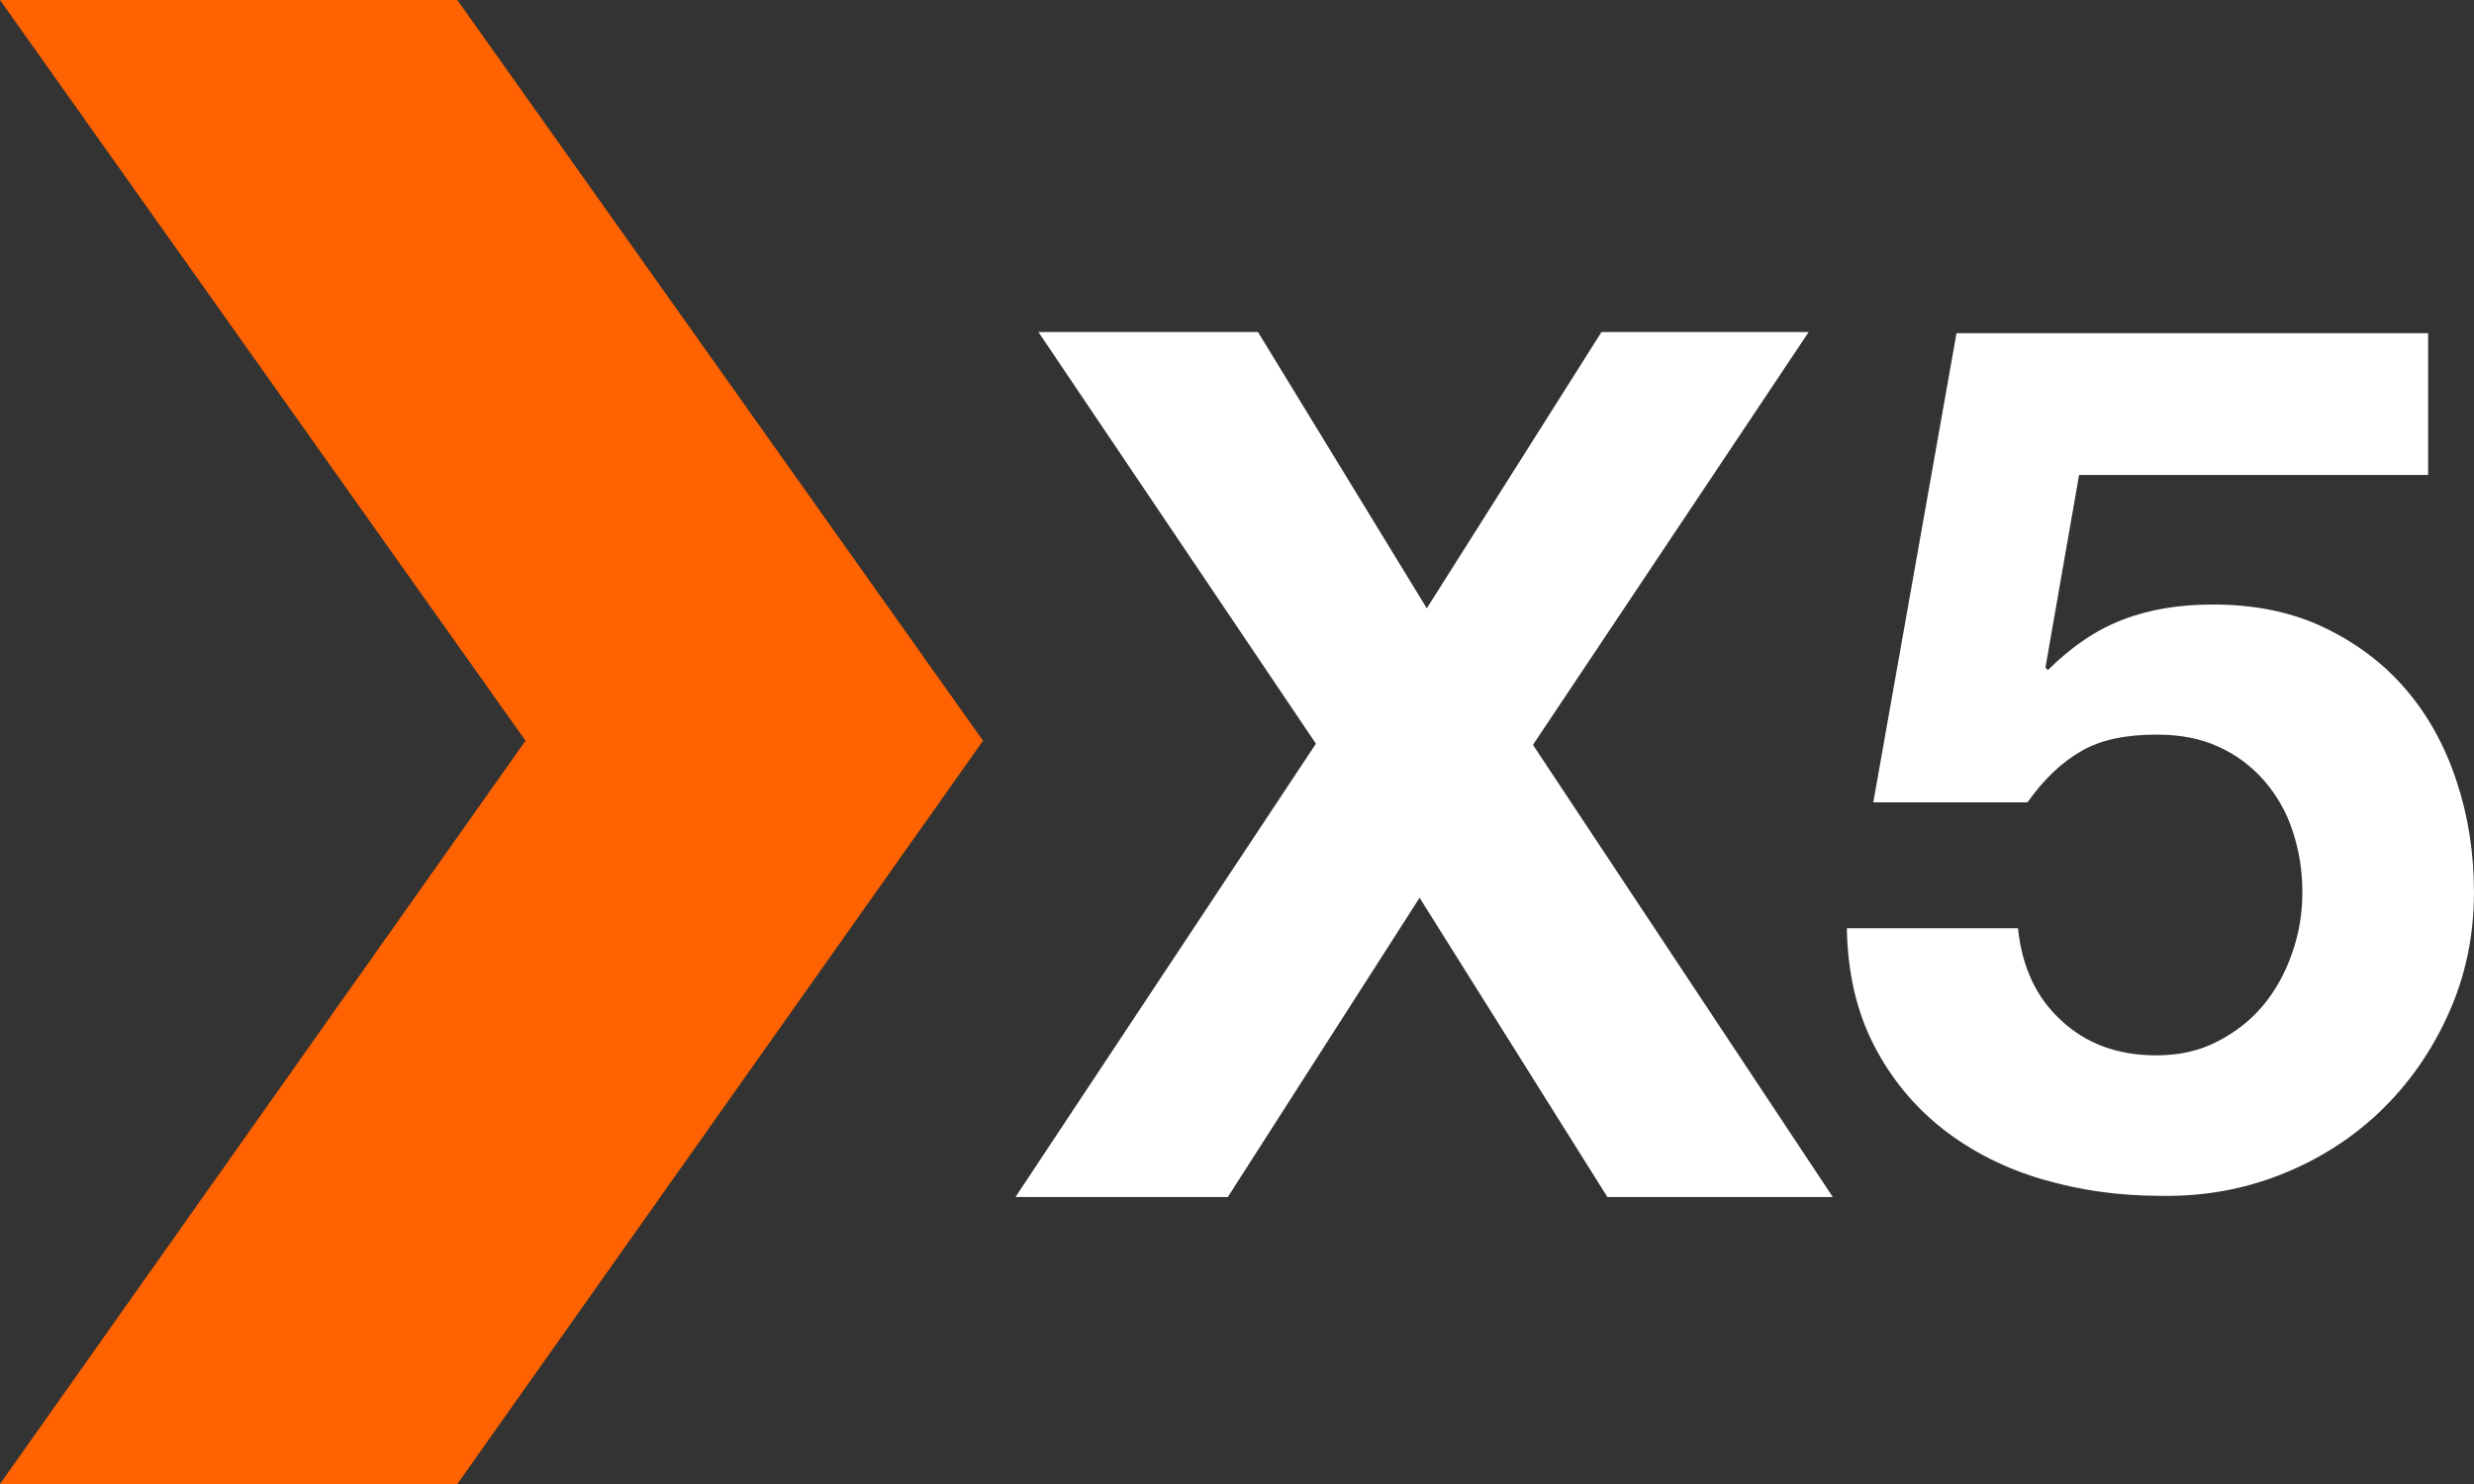<svg width="70" height="42" viewBox="0 0 70 42" fill="none" xmlns="http://www.w3.org/2000/svg">
<rect x="0" y="0" width="70" height="42" fill="#333333" stroke="none"/>
<path fill-rule="evenodd" clip-rule="evenodd" d="M12.94 0H0L14.869 20.964L0 42H12.94L27.814 20.964L12.94 0Z" fill="#FF6200"/>
<path d="M29.381 9.396H35.593L40.37 17.217L45.314 9.396H51.176L43.374 21.081L51.858 33.879H45.48L40.166 25.408L34.74 33.879H28.732L37.233 21.048L29.381 9.396Z" fill="white"/>
<path d="M58.826 13.441L57.874 18.897L57.945 18.964C58.611 18.302 59.314 17.822 60.063 17.538C60.811 17.247 61.664 17.109 62.618 17.109C63.804 17.109 64.851 17.326 65.76 17.76C66.668 18.195 67.439 18.774 68.065 19.503C68.691 20.232 69.169 21.09 69.5 22.088C69.833 23.08 69.999 24.133 69.999 25.251C69.999 26.493 69.755 27.634 69.279 28.688C68.803 29.752 68.154 30.675 67.35 31.45C66.535 32.23 65.599 32.82 64.535 33.242C63.461 33.667 62.33 33.867 61.121 33.844C59.958 33.844 58.849 33.689 57.791 33.378C56.738 33.071 55.802 32.597 54.982 31.962C54.161 31.317 53.508 30.527 53.02 29.579C52.532 28.633 52.277 27.529 52.255 26.271H57.098C57.209 27.369 57.619 28.243 58.328 28.887C59.027 29.54 59.925 29.869 61.017 29.869C61.654 29.869 62.23 29.74 62.734 29.479C63.249 29.216 63.682 28.877 64.036 28.453C64.385 28.031 64.657 27.541 64.851 26.984C65.05 26.421 65.144 25.847 65.144 25.257C65.144 24.645 65.05 24.06 64.867 23.515C64.691 22.974 64.414 22.496 64.054 22.084C63.687 21.671 63.261 21.349 62.751 21.126C62.253 20.897 61.677 20.791 61.017 20.791C60.153 20.791 59.448 20.936 58.905 21.248C58.351 21.56 57.841 22.04 57.365 22.708H53.003L55.358 9.431H68.703V13.441L58.826 13.441Z" fill="white"/>
</svg>
